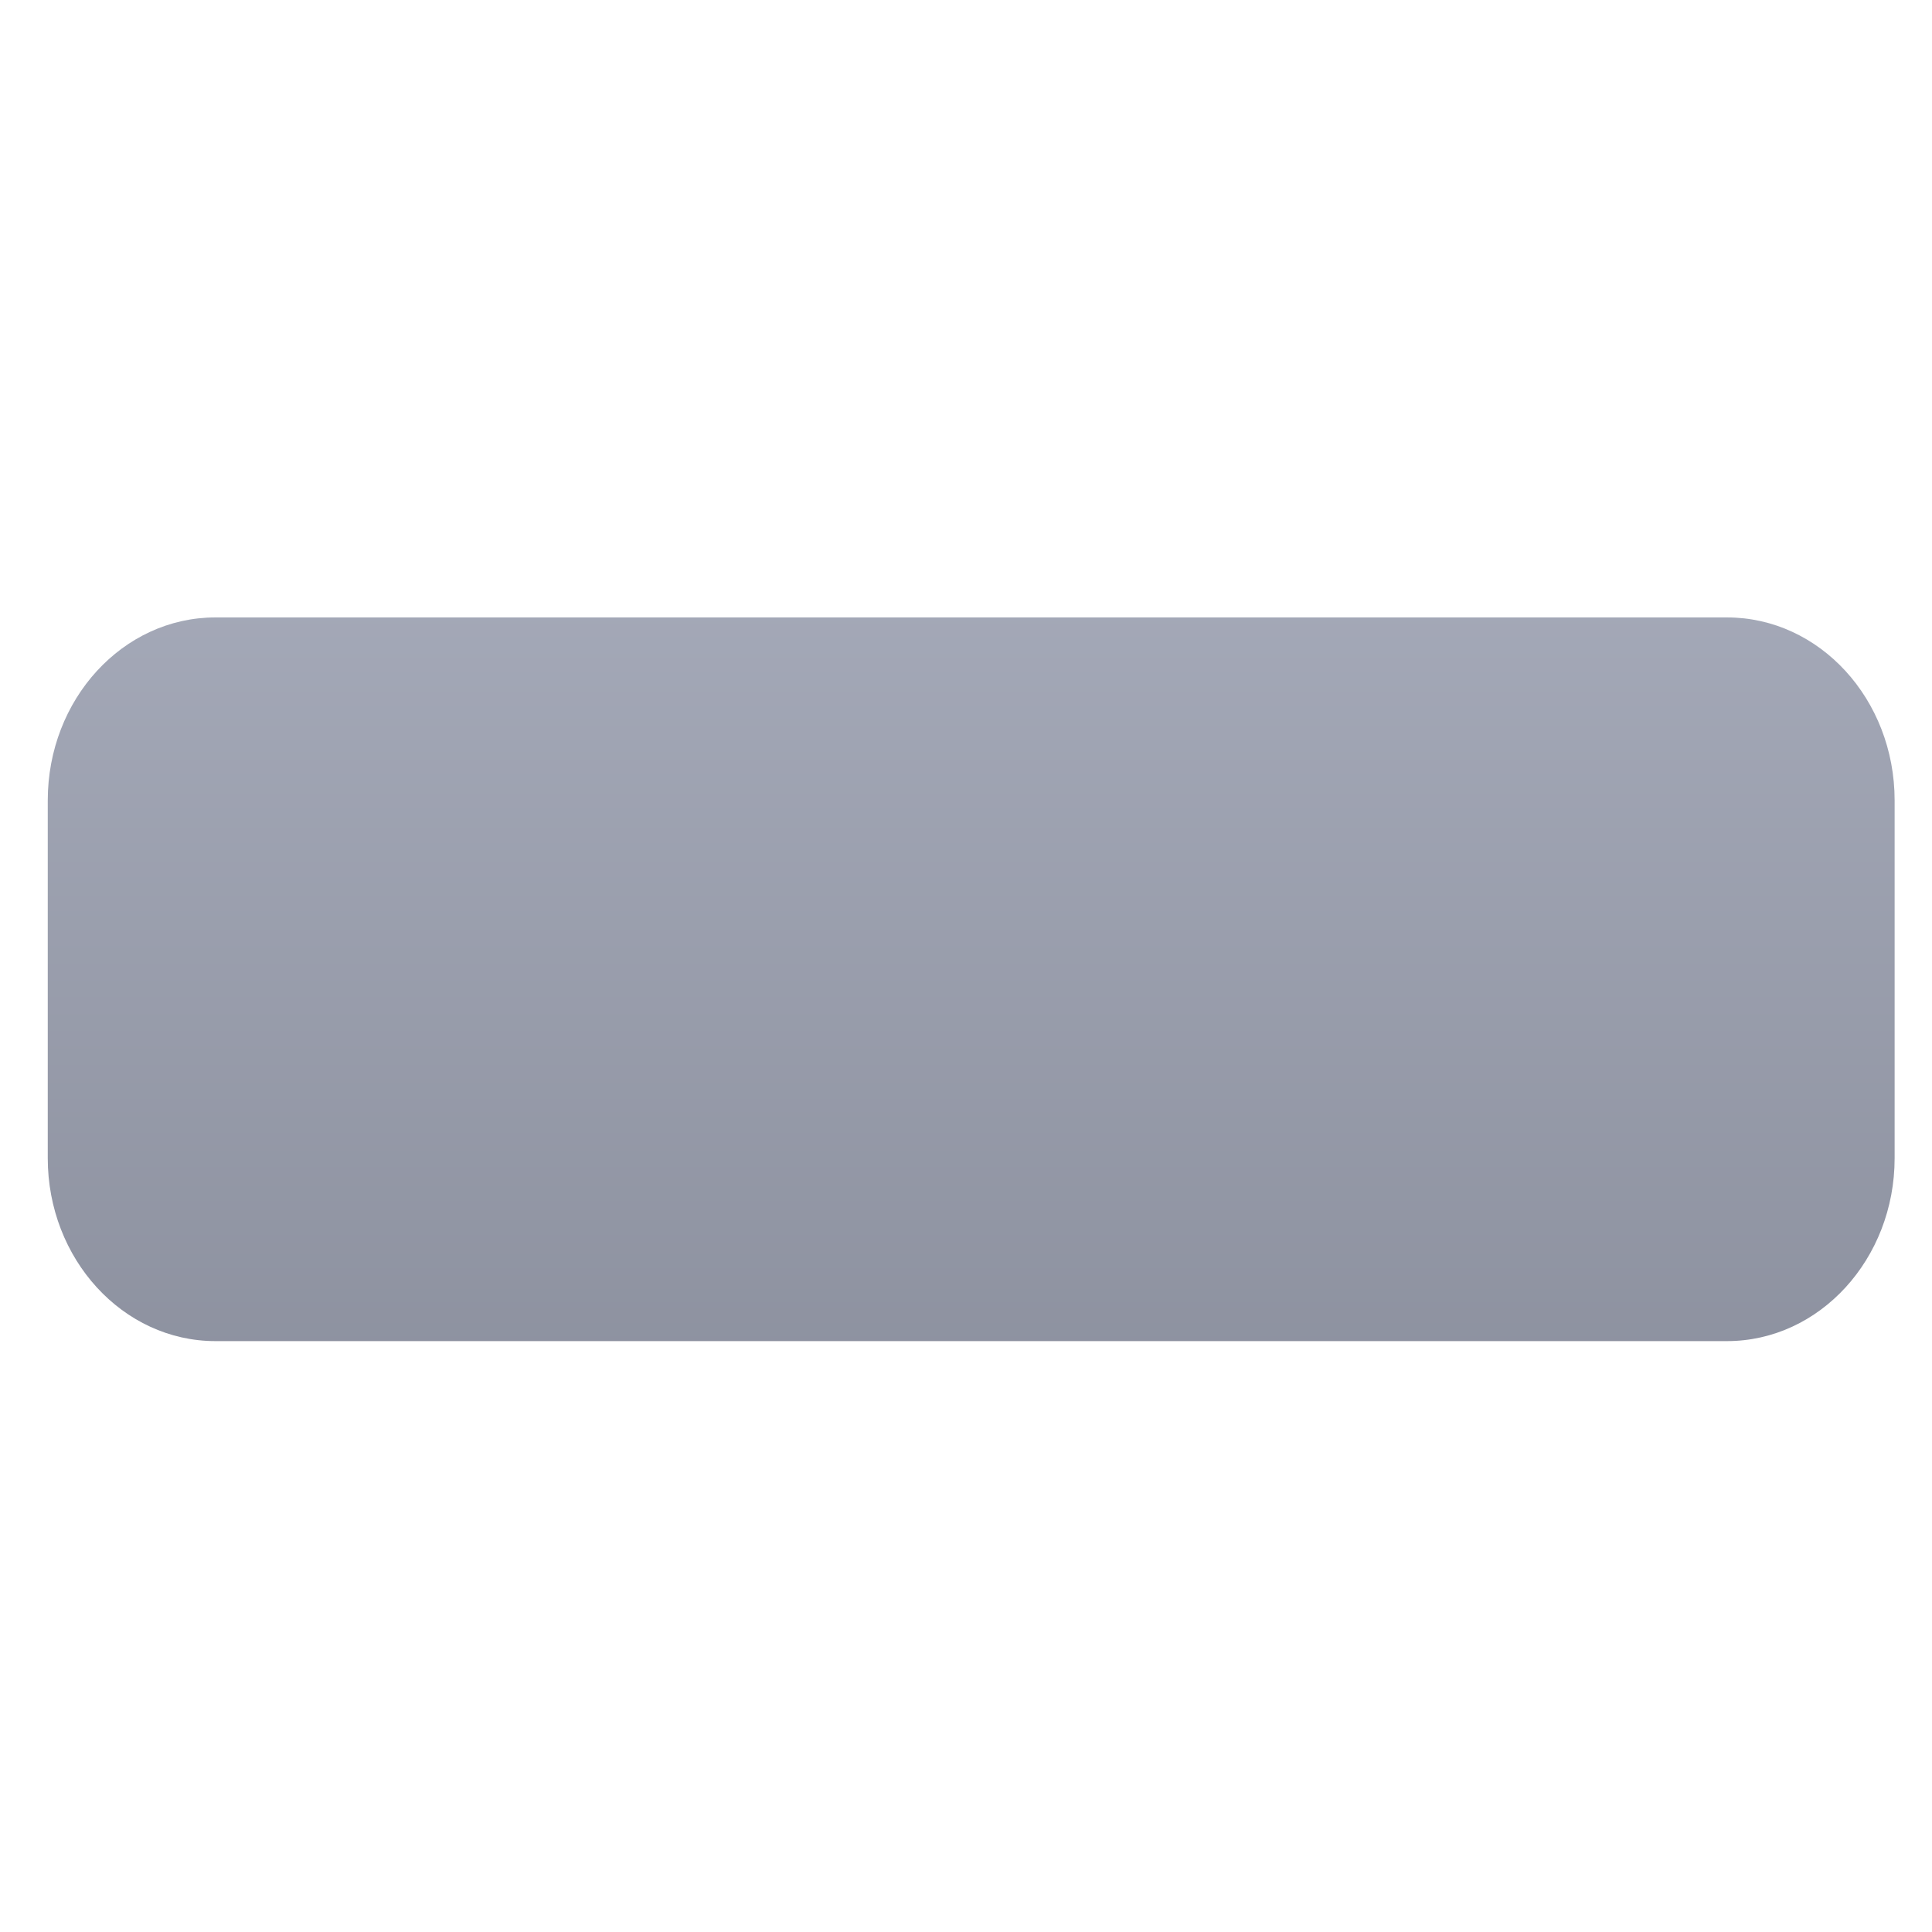 <svg xmlns="http://www.w3.org/2000/svg" xmlns:xlink="http://www.w3.org/1999/xlink" width="64" height="64" viewBox="0 0 64 64" version="1.1"><defs><linearGradient id="linear0" gradientUnits="userSpaceOnUse" x1="0" y1="0" x2="0" y2="1" gradientTransform="matrix(64.884,0,0,95.085,0.286,-14.494)"><stop offset="0" style="stop-color:#c1c6d6;stop-opacity:1;"/><stop offset="1" style="stop-color:#6f7380;stop-opacity:1;"/></linearGradient></defs><g id="surface1"><path style=" stroke:none;fill-rule:nonzero;fill:url(#linear0);" d="M 7.137 20.453 L 57.207 20.453 C 60.277 20.453 62.762 23.168 62.762 26.516 L 62.762 38.367 C 62.762 41.703 60.277 44.426 57.207 44.426 L 7.137 44.426 C 4.066 44.426 1.582 41.703 1.582 38.367 L 1.582 26.516 C 1.582 23.168 4.066 20.453 7.137 20.453 Z M 7.137 20.453 "/></g></svg>
